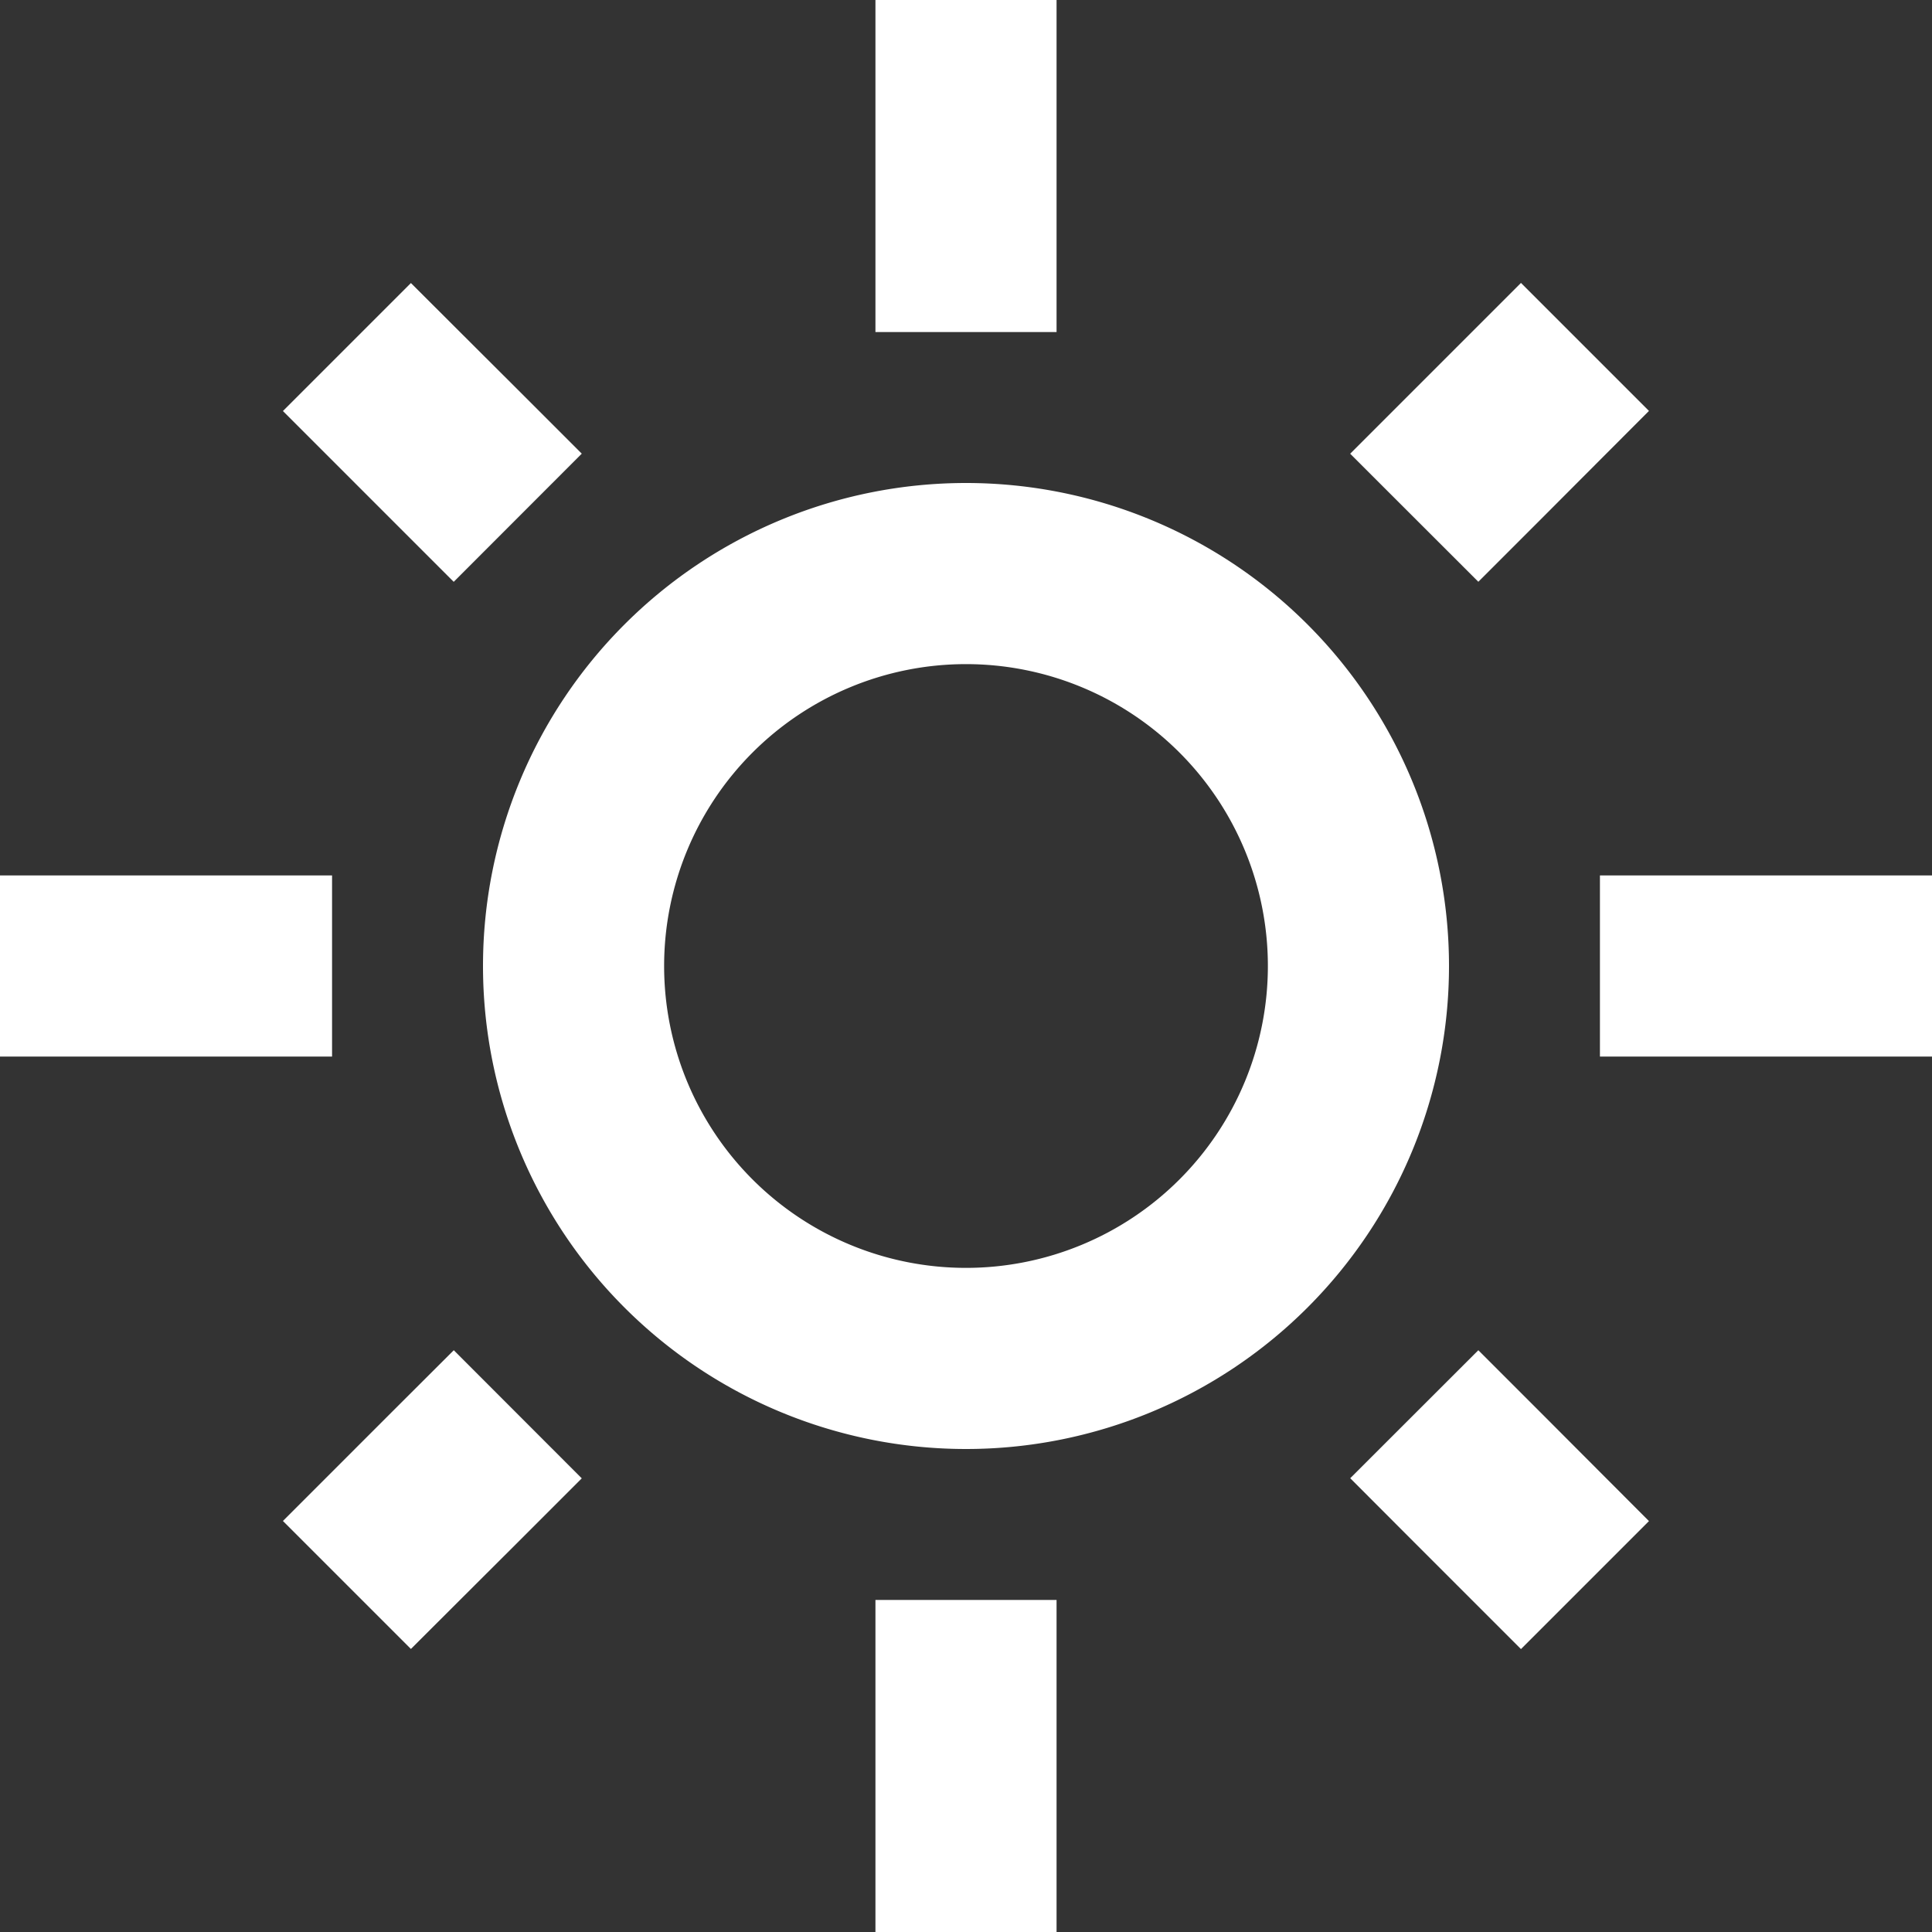 <svg stroke-linejoin="round" data-testid="geist-icon" viewBox="0 0 16 16"><rect x="0" y="0" width="16" height="16" fill="#333333" stroke="none"/><path fill="white" fill-rule="evenodd" d="M8.75.75V0h-1.5v2.75h1.5v-2zm2.432 3.007l.53-.53.354-.354.53-.53 1.06 1.06-.53.531-.353.354-.53.53-1.061-1.06zM8 10.5a2.5 2.5 0 100-5 2.5 2.5 0 000 5zM8 12a4 4 0 100-8 4 4 0 000 8zm5.25-4.75H16v1.5h-2.75v-1.5zm-12.5 0H0v1.5h2.75v-1.5h-2zm2.123 4.816l-.53.53 1.06 1.06.531-.53.354-.353.53-.53-1.06-1.061-.531.53-.354.354zm.884-7.248l-.53-.53-.354-.354-.53-.53 1.06-1.06.531.53.354.353.53.53-1.06 1.061zm8.309 8.309l.53.53 1.06-1.06-.53-.531-.353-.354-.53-.53-1.061 1.06.53.531.354.354zm-3.316.123V16h-1.5v-2.75h1.5z" clip-rule="evenodd"/></svg>